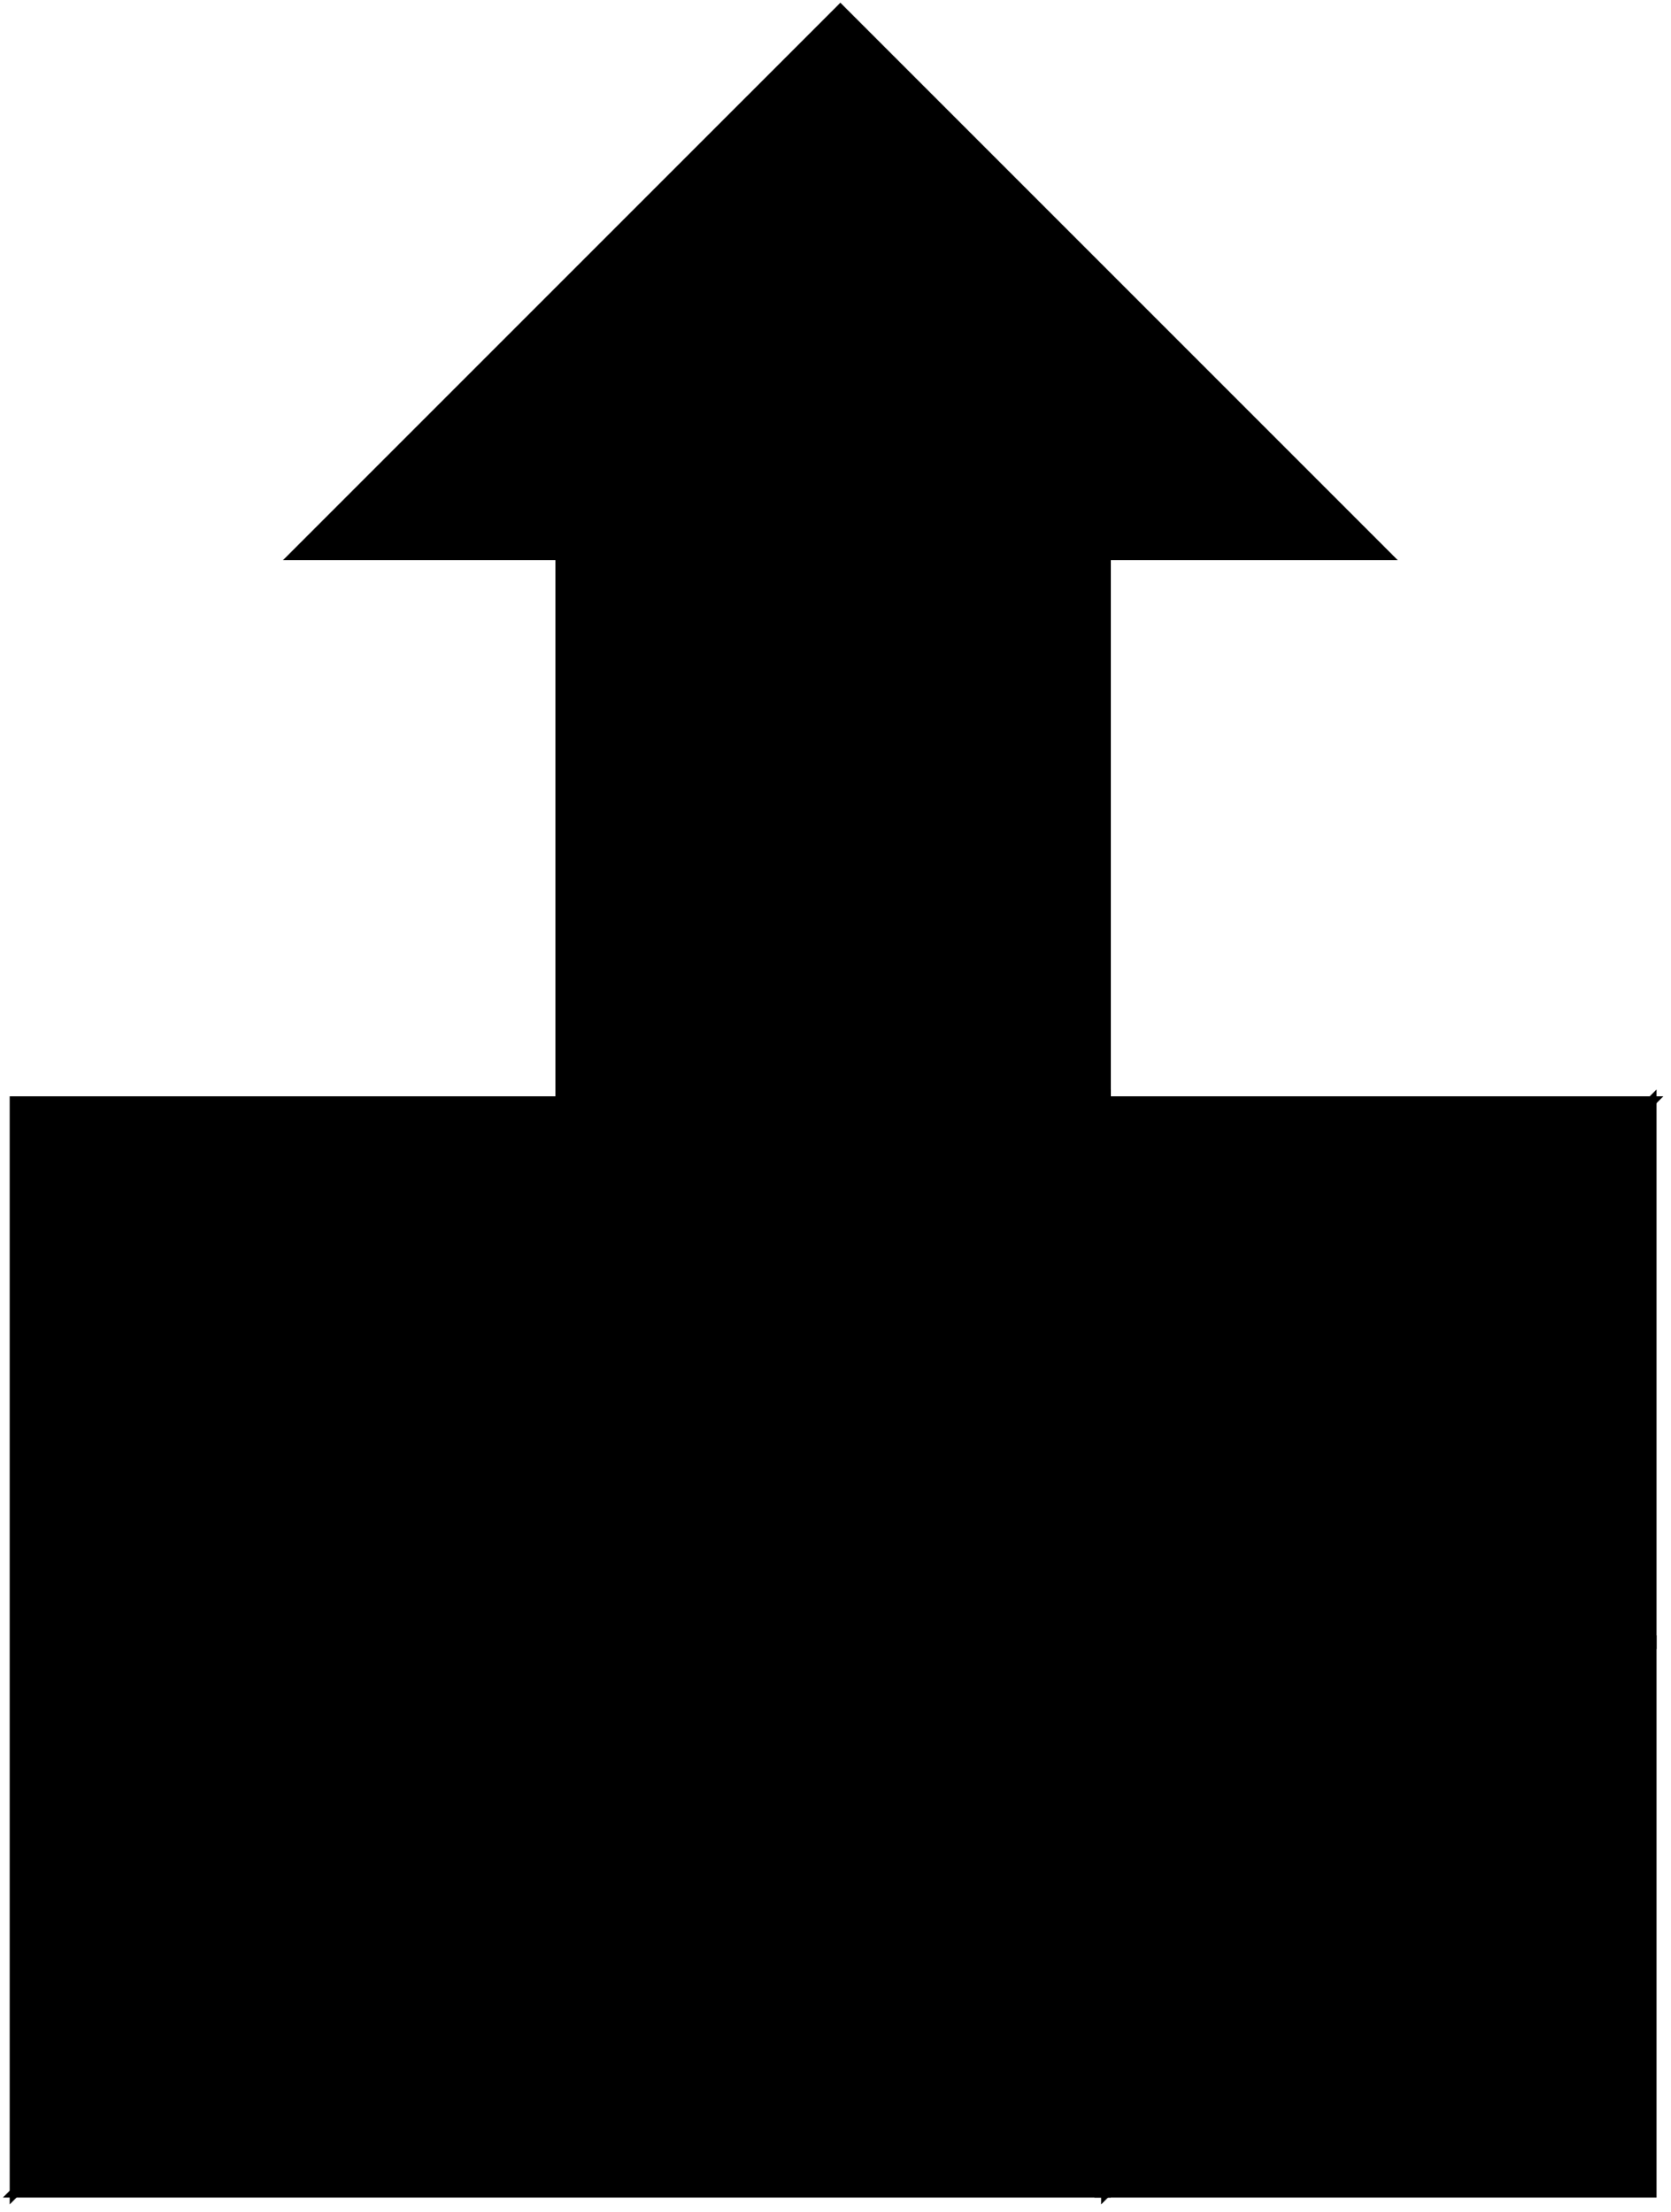 <?xml version="1.0" encoding="utf-8"?>
<svg baseProfile="full" height="100%" version="1.1" viewBox="0 0 346 458" width="100%" xmlns="http://www.w3.org/2000/svg" xmlns:ev="http://www.w3.org/2001/xml-events" xmlns:xlink="http://www.w3.org/1999/xlink"><defs/><polygon fill="black" id="1" points="229.007 114.976 229.007 227.976 116.007 227.976 116.007 114.976" stroke="black" stroke-width="2"/>
  <polygon fill="black" id="2" points="229.007 453.976 229.007 340.976 342.007 227.976 342.007 340.976" stroke="black" stroke-width="2"/>
  <polygon fill="black" id="3" points="342.007 453.976 229.007 453.976 342.007 340.976" stroke="black" stroke-width="2"/>
  <polygon fill="black" id="4" points="229.007 340.976 342.007 227.976 229.007 227.976" stroke="black" stroke-width="2"/>
  <polygon fill="black" id="5" points="61.007 114.976 287.007 114.976 174.007 1.976" stroke="black" stroke-width="2"/>
  <polygon fill="black" id="6" points="3.007 453.976 3.007 227.976 229.007 227.976" stroke="black" stroke-width="2"/>
  <polygon fill="black" id="7" points="3.007 453.976 229.007 453.976 229.007 227.976" stroke="black" stroke-width="2"/>
</svg>
